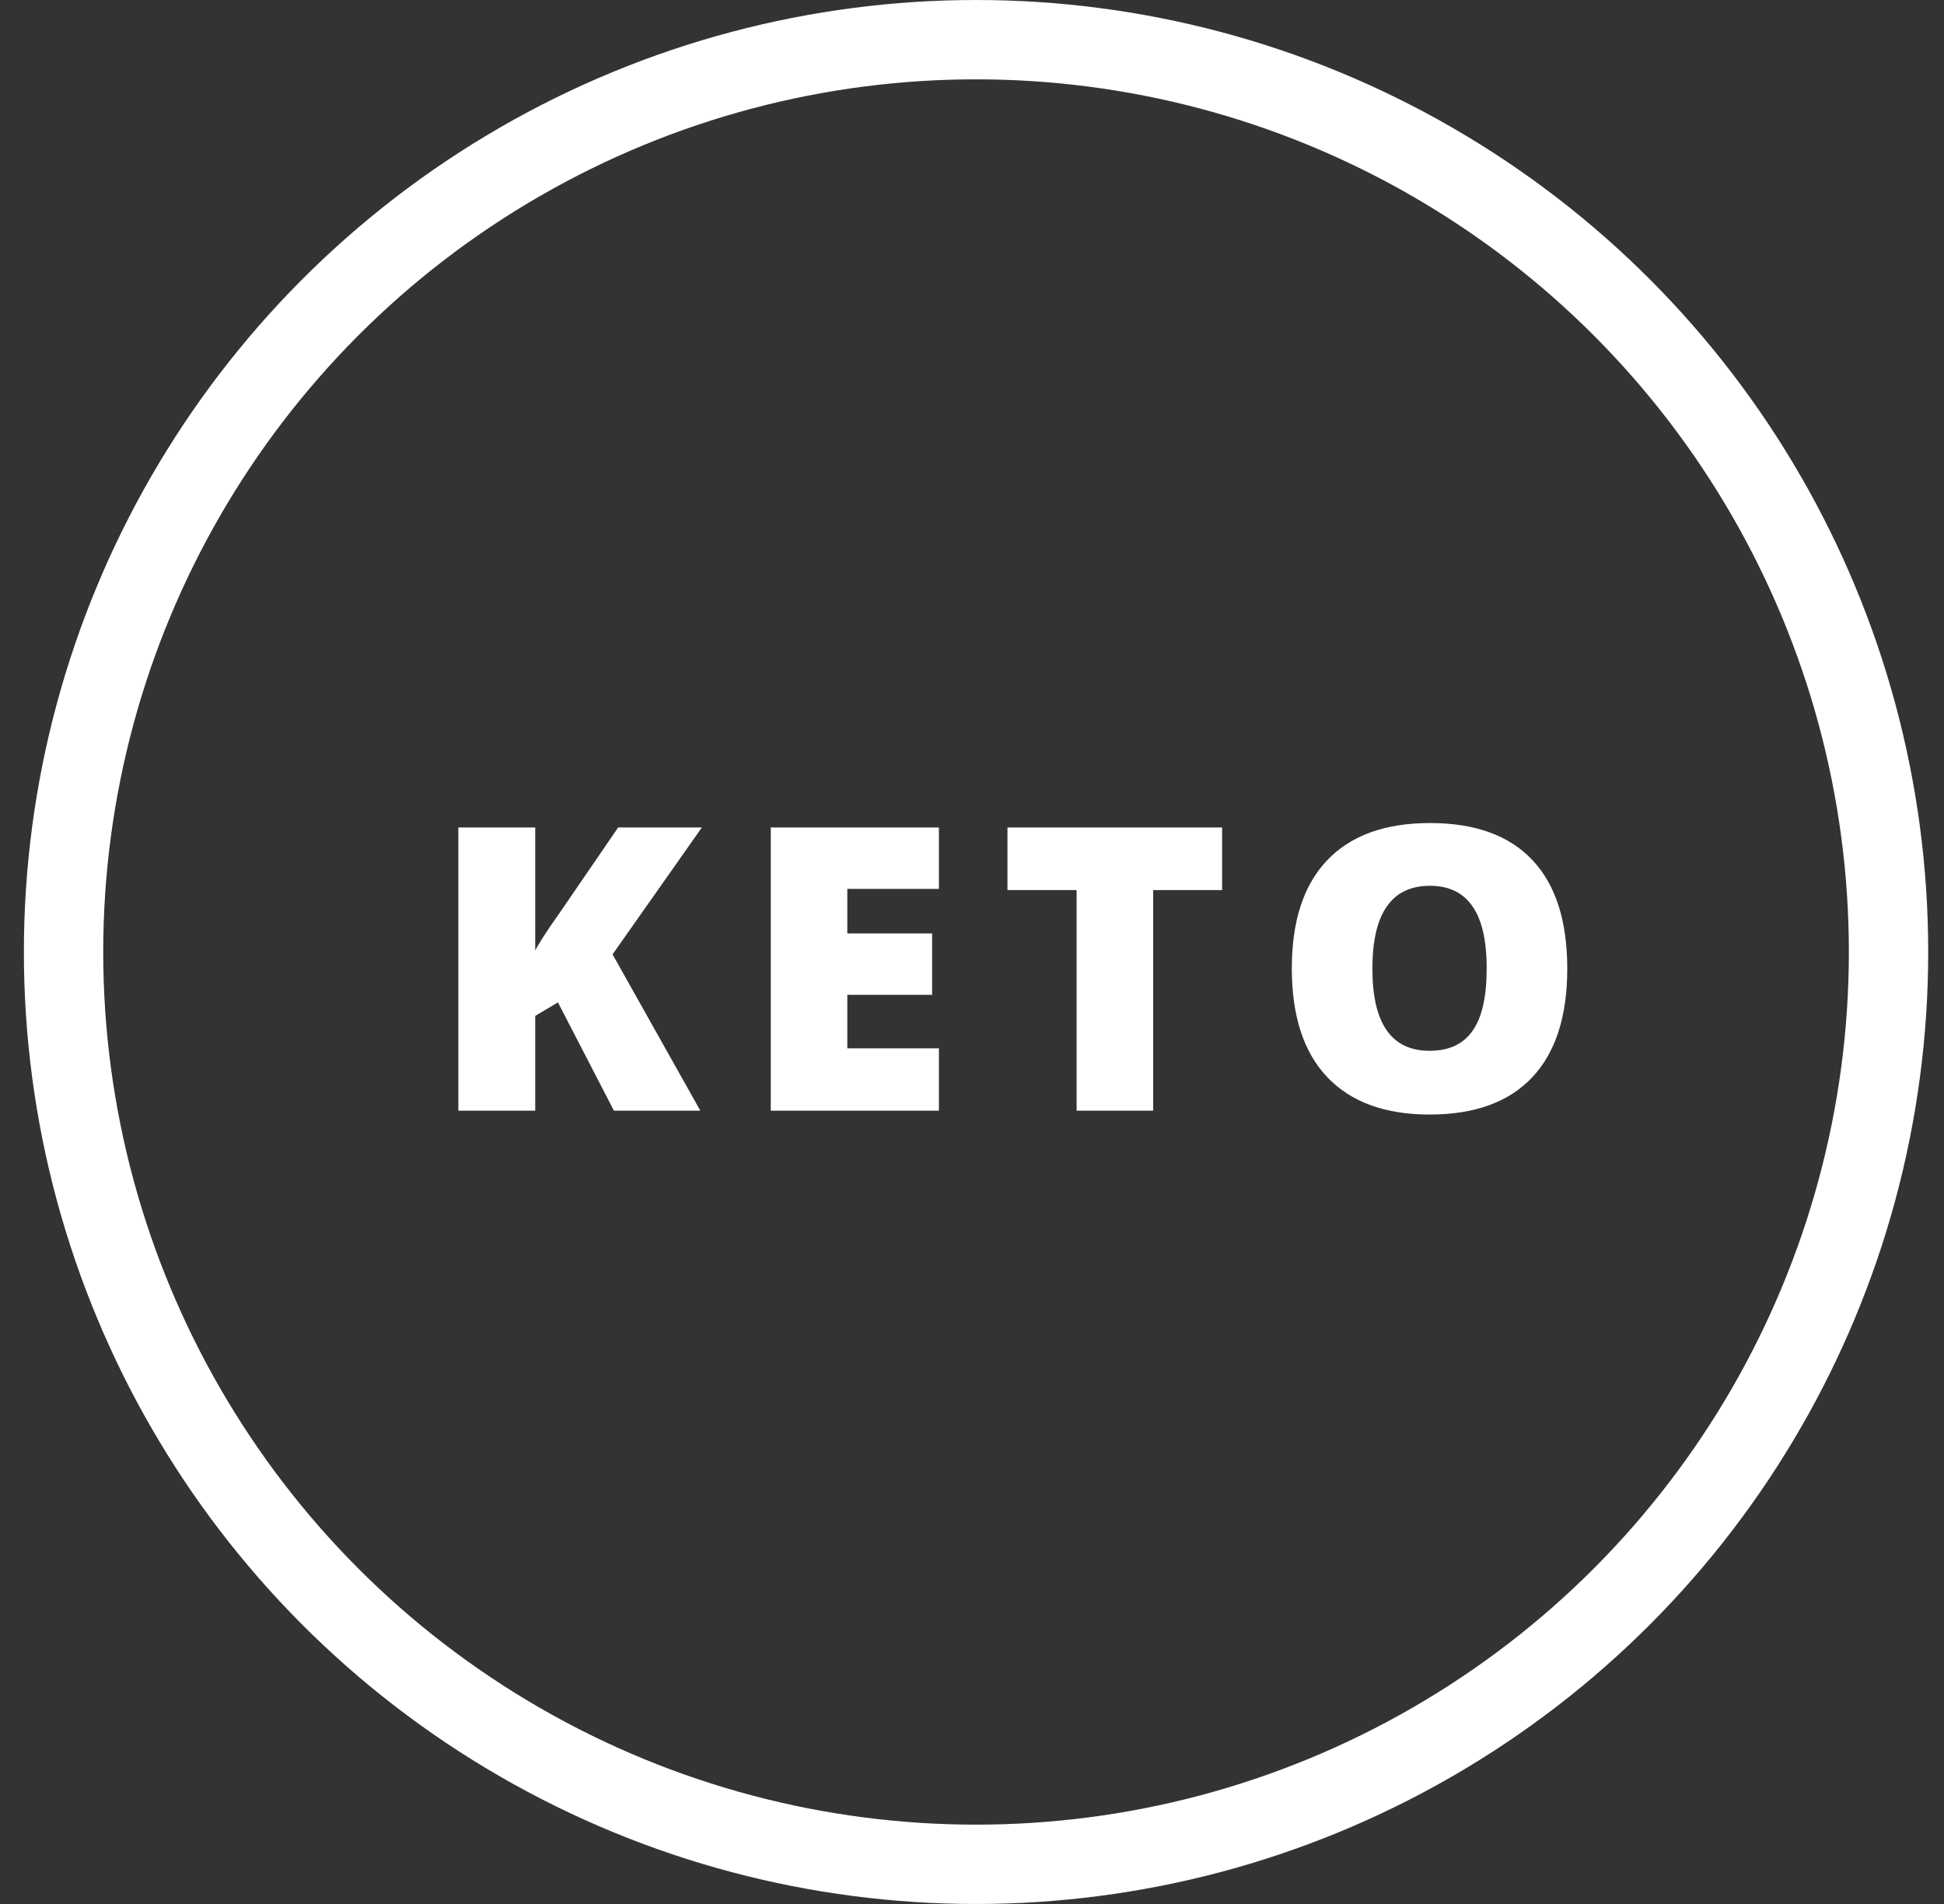 <svg width="49" height="48" viewBox="0 0 49 48" fill="none" xmlns="http://www.w3.org/2000/svg">
<rect x="0" y="0" width="49" height="48" fill="#333333" stroke="none"/>
<circle cx="24.602" cy="24" r="23" stroke="white" stroke-width="2"/>
<path d="M17.652 28H15.474L14.063 25.27L13.491 25.612V28H11.553V20.861H13.491V23.962C13.589 23.77 13.786 23.465 14.082 23.049L15.581 20.861H17.691L15.44 24.06L17.652 28ZM23.666 28H19.428V20.861H23.666V22.409H21.357V23.532H23.495V25.08H21.357V26.428H23.666V28ZM29.066 28H27.137V22.439H25.394V20.861H30.804V22.439H29.066V28ZM39.504 24.421C39.504 25.622 39.209 26.535 38.62 27.16C38.031 27.785 37.169 28.098 36.032 28.098C34.913 28.098 34.053 27.784 33.454 27.155C32.859 26.527 32.561 25.612 32.561 24.411C32.561 23.223 32.857 22.316 33.449 21.691C34.045 21.063 34.909 20.749 36.042 20.749C37.178 20.749 38.039 21.06 38.625 21.682C39.211 22.303 39.504 23.216 39.504 24.421ZM34.592 24.421C34.592 25.801 35.072 26.491 36.032 26.491C36.521 26.491 36.882 26.324 37.116 25.988C37.354 25.653 37.473 25.131 37.473 24.421C37.473 23.708 37.352 23.182 37.111 22.844C36.874 22.502 36.517 22.331 36.042 22.331C35.075 22.331 34.592 23.028 34.592 24.421Z" fill="white"/>
</svg>
